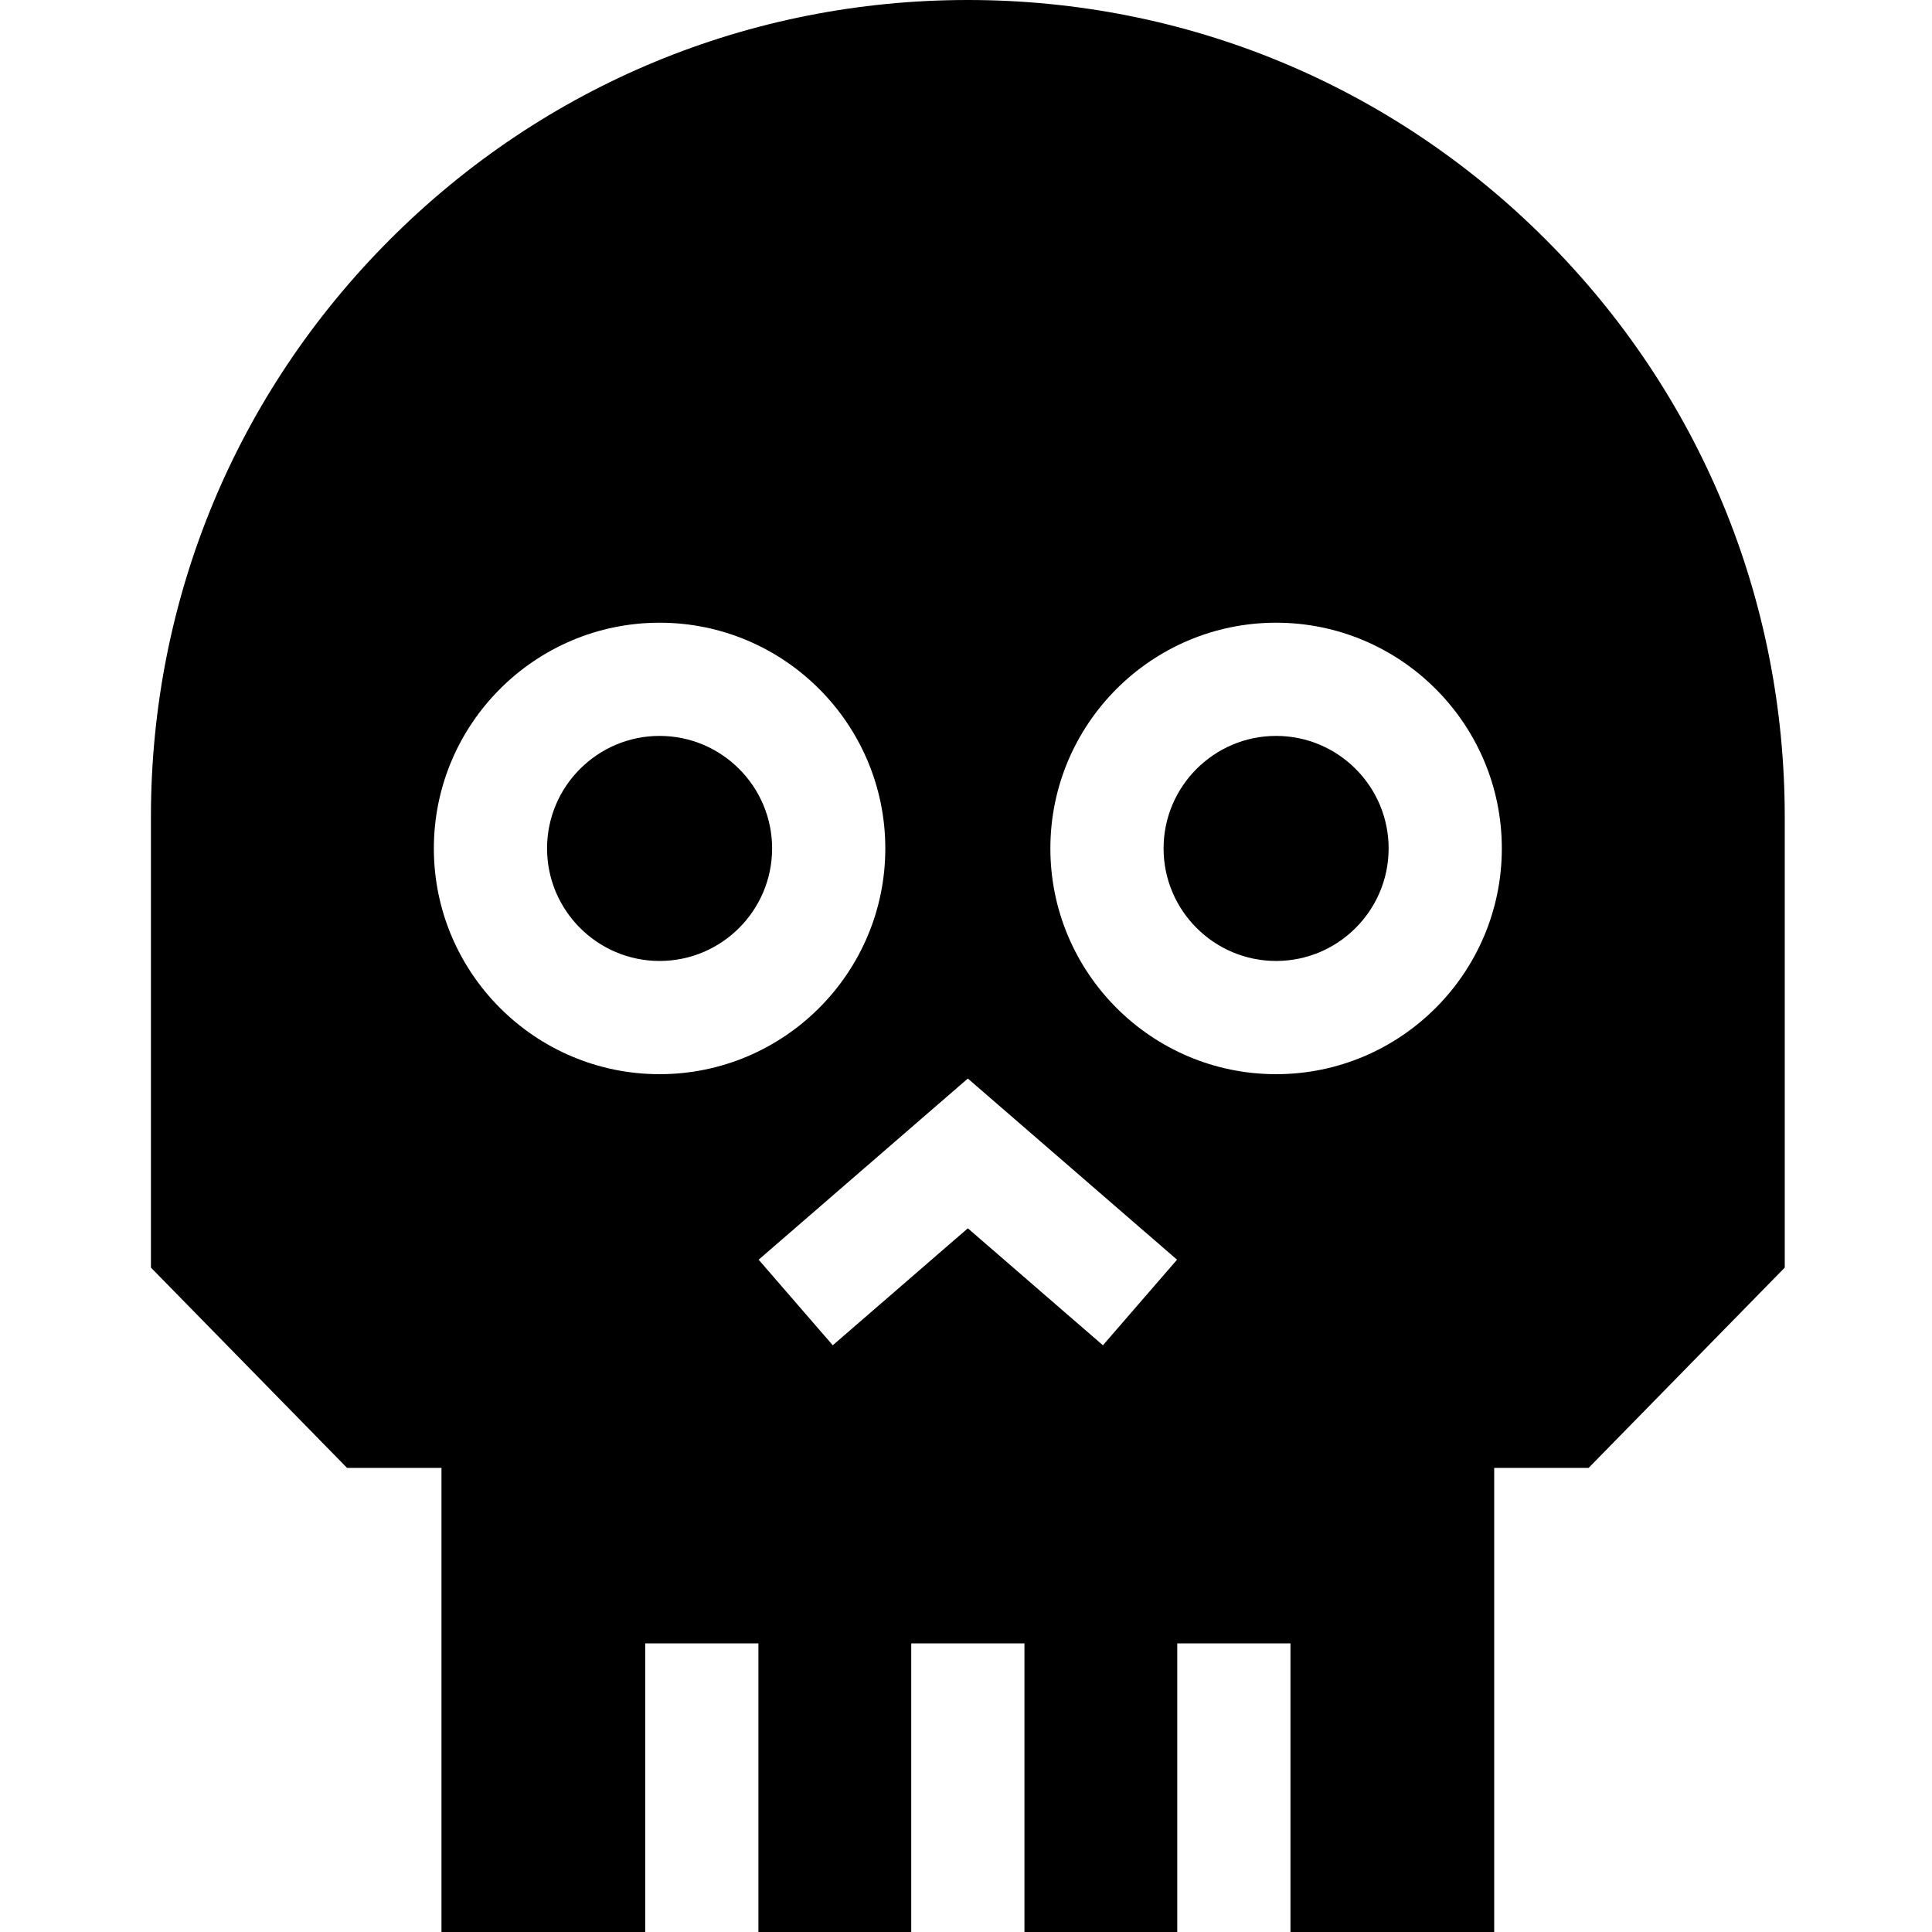 <svg height="512pt" viewBox="-40 0 512 512" width="512pt" xmlns="http://www.w3.org/2000/svg"><path d="m298.18 195.023c-16.441 0-29.82 13.379-29.82 29.82 0 16.445 13.379 29.82 29.82 29.82 16.441 0 29.82-13.375 29.82-29.82 0-16.441-13.375-29.82-29.82-29.82zm0 0"/><path d="m369.566 63.406c-40.887-40.887-95.254-63.406-153.078-63.406-57.828 0-112.191 22.52-153.082 63.406-40.887 40.891-63.406 95.254-63.406 153.082v119.441l51.98 53.086h25.016v122.984h53.992v-76.492h30v76.492h40.5v-76.492h30v76.492h40.5v-76.492h30v76.492h53.992v-122.984h25.012l51.984-53.086v-119.441c0-57.828-22.52-112.191-63.41-153.082zm-234.77 221.262c-32.984 0-59.82-26.836-59.82-59.82 0-32.988 26.836-59.824 59.82-59.824s59.82 26.836 59.82 59.824c0 32.984-26.836 59.82-59.82 59.82zm117.488 71.844-35.797-31-35.797 31-19.641-22.68 55.438-48.008 55.438 48.008zm45.895-71.844c-32.984 0-59.82-26.836-59.82-59.82 0-32.988 26.836-59.824 59.82-59.824 32.984 0 59.82 26.836 59.82 59.824 0 32.984-26.836 59.82-59.82 59.82zm0 0"/><path d="m134.797 195.023c-16.445 0-29.82 13.379-29.82 29.82 0 16.445 13.375 29.82 29.82 29.82 16.441 0 29.82-13.375 29.82-29.82 0-16.441-13.379-29.82-29.82-29.82zm0 0"/></svg>